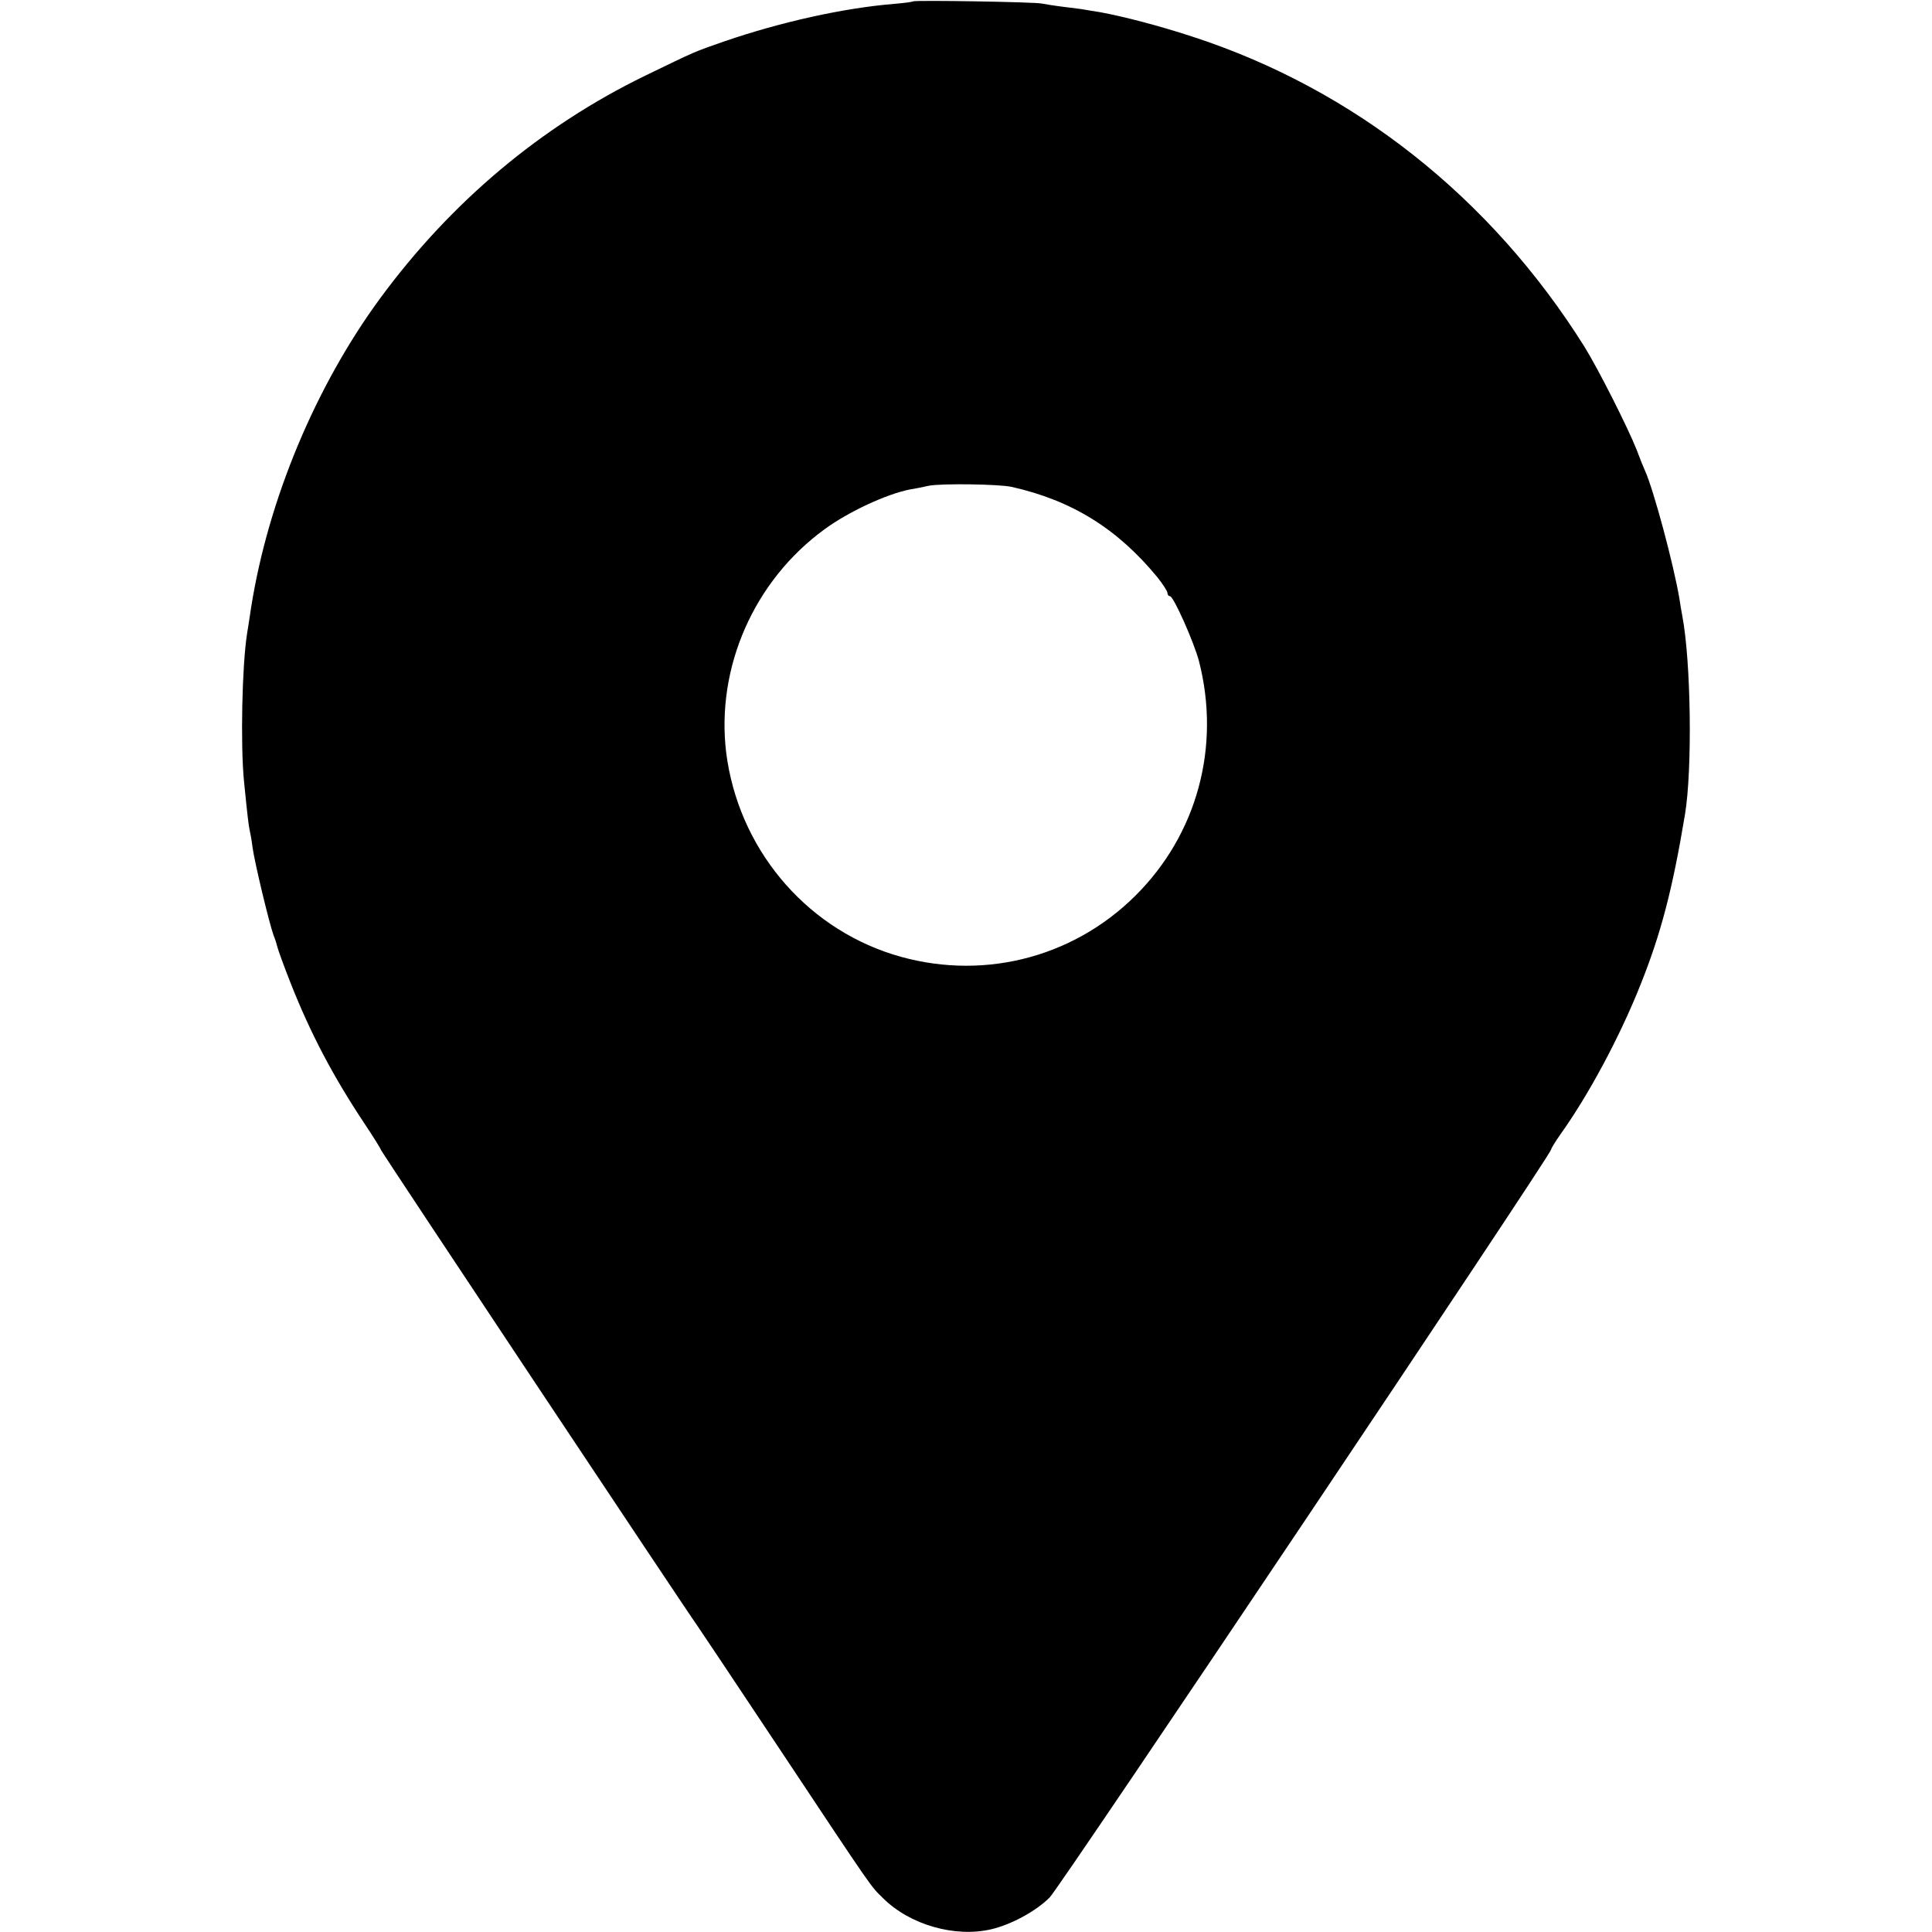 <?xml version="1.0" standalone="no"?>
<!DOCTYPE svg PUBLIC "-//W3C//DTD SVG 20010904//EN"
 "http://www.w3.org/TR/2001/REC-SVG-20010904/DTD/svg10.dtd">
<svg version="1.0" xmlns="http://www.w3.org/2000/svg"
 width="700pt" height="700pt" viewBox="0 0 700 700"
 preserveAspectRatio="xMidYMid meet">
<g transform="translate(0,700) scale(0.1,-0.1)"
fill="#000000" stroke="none">
<path d="M3308 6995 c-2 -2 -32 -6 -68 -9 -184 -15 -412 -66 -616 -136 -112
-39 -100 -34 -286 -124 -378 -184 -703 -457 -960 -806 -235 -320 -406 -730
-468 -1120 -6 -41 -13 -85 -15 -97 -18 -115 -24 -400 -11 -533 12 -121 17
-164 21 -180 2 -8 7 -35 10 -60 7 -53 61 -278 76 -318 6 -15 12 -34 14 -43 2
-9 23 -68 48 -131 71 -180 153 -337 269 -511 32 -48 58 -90 58 -93 0 -5 1124
-1695 1143 -1719 4 -5 142 -212 307 -460 340 -512 324 -488 369 -532 97 -97
261 -144 393 -113 72 17 161 65 211 115 37 36 1817 2692 1817 2710 0 4 15 28
33 54 103 144 215 353 290 541 75 187 117 348 162 619 27 162 22 555 -10 721
-3 14 -7 41 -10 60 -21 125 -94 397 -125 465 -5 11 -19 45 -30 75 -31 79 -139
293 -190 375 -339 540 -836 933 -1422 1123 -119 39 -250 73 -333 88 -22 3 -47
8 -55 9 -9 2 -43 6 -75 10 -33 4 -69 10 -80 12 -23 6 -462 13 -467 8z m357
-1759 c219 -49 384 -152 528 -327 20 -25 37 -51 37 -58 0 -6 4 -11 9 -11 13 0
87 -167 105 -235 80 -311 -7 -629 -231 -851 -232 -230 -566 -310 -878 -212
-325 103 -561 390 -604 732 -37 308 101 622 356 808 87 64 227 129 312 145 14
2 44 8 66 13 45 9 254 6 300 -4z"/>
</g>
</svg>
